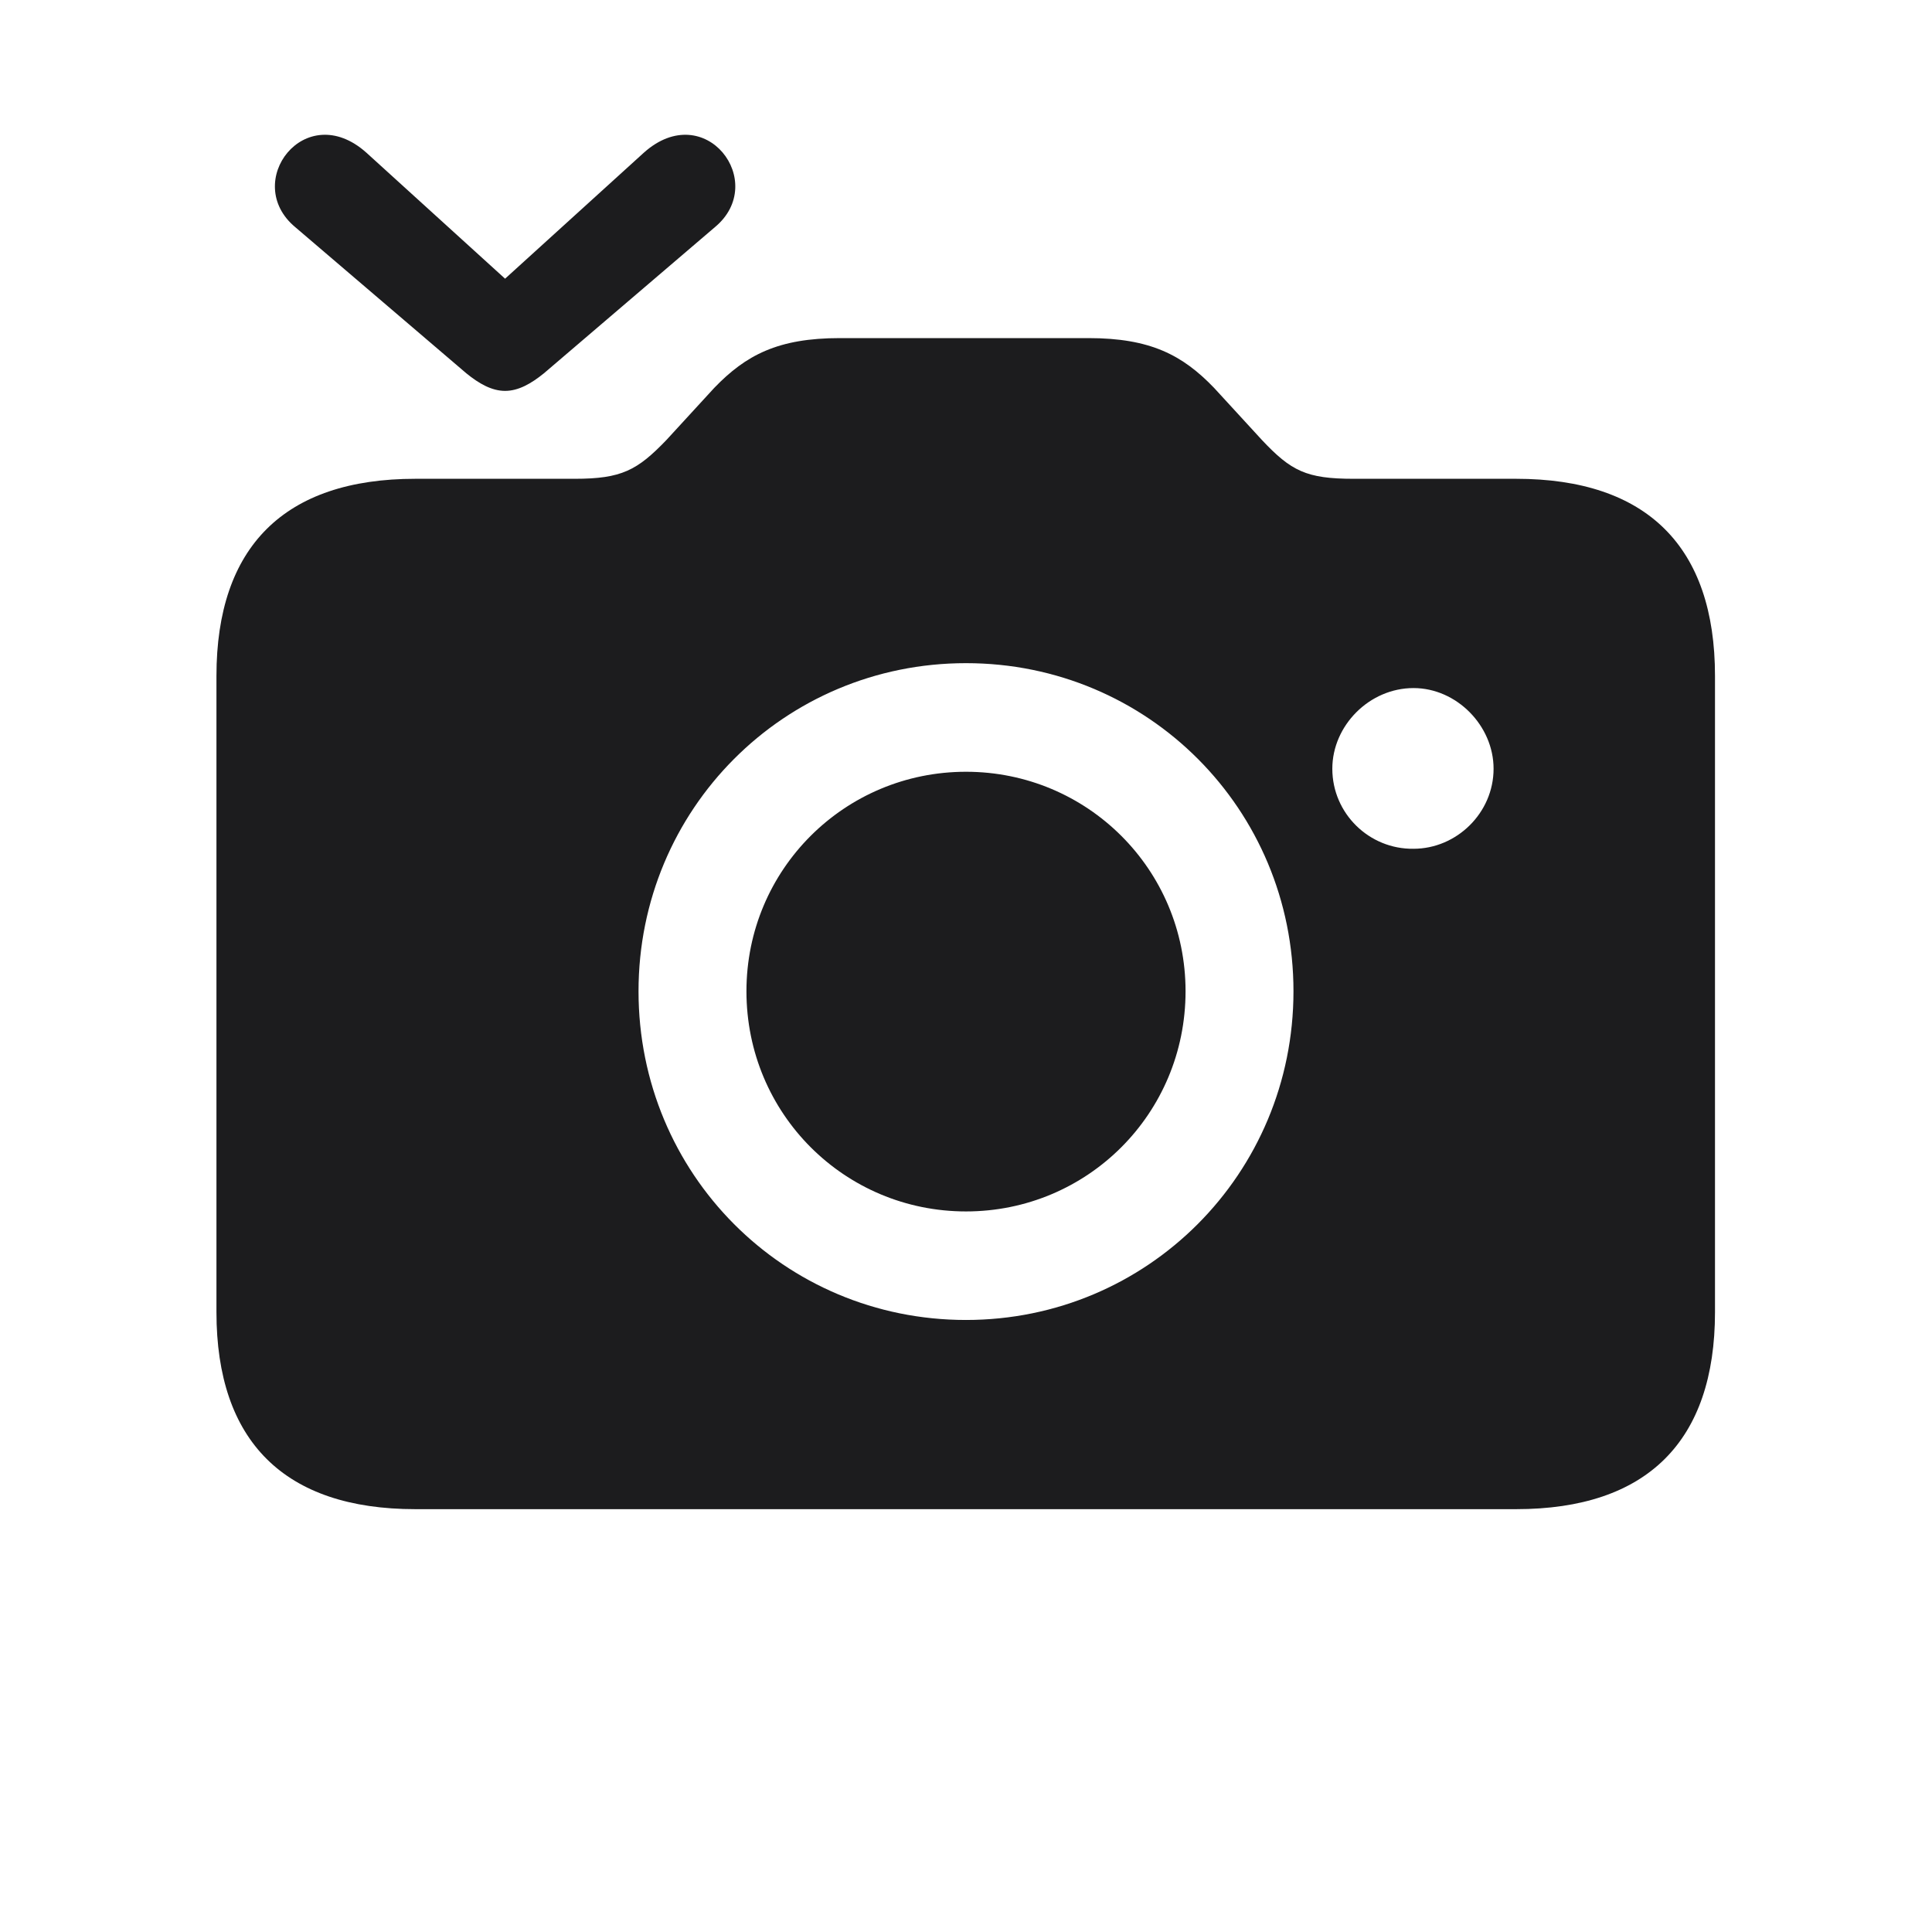 <svg width="28" height="28" viewBox="0 0 28 28" fill="none" xmlns="http://www.w3.org/2000/svg">
<path d="M4.279 3.292L6.758 5.41C6.942 5.56 7.127 5.665 7.32 5.665C7.514 5.665 7.698 5.56 7.883 5.41L10.361 3.292C11.144 2.642 10.221 1.42 9.333 2.211L7.32 4.039L5.308 2.211C4.42 1.42 3.497 2.642 4.279 3.292ZM6.02 21.872H21.972C23.87 21.872 24.855 20.888 24.855 19.016V9.796C24.855 7.924 23.87 6.939 21.972 6.939H19.616C18.931 6.939 18.711 6.825 18.289 6.377L17.595 5.621C17.138 5.146 16.672 4.9 15.775 4.9H12.172C11.275 4.9 10.81 5.146 10.352 5.621L9.658 6.377C9.236 6.816 9.008 6.939 8.331 6.939H6.02C4.121 6.939 3.137 7.924 3.137 9.796V19.016C3.137 20.888 4.121 21.872 6.02 21.872ZM14 19.13C11.363 19.13 9.254 17.012 9.254 14.366C9.254 11.729 11.363 9.611 14 9.611C16.637 9.611 18.746 11.729 18.746 14.366C18.746 17.012 16.628 19.13 14 19.13ZM19.309 11.141C19.309 10.517 19.845 9.972 20.486 9.972C21.11 9.972 21.646 10.517 21.646 11.141C21.646 11.782 21.11 12.301 20.486 12.301C19.845 12.31 19.309 11.791 19.309 11.141ZM14 17.557C15.758 17.557 17.182 16.142 17.182 14.366C17.182 12.6 15.758 11.185 14 11.185C12.242 11.185 10.818 12.6 10.818 14.366C10.818 16.142 12.242 17.557 14 17.557Z" fill="#1C1C1E"/>
</svg>
